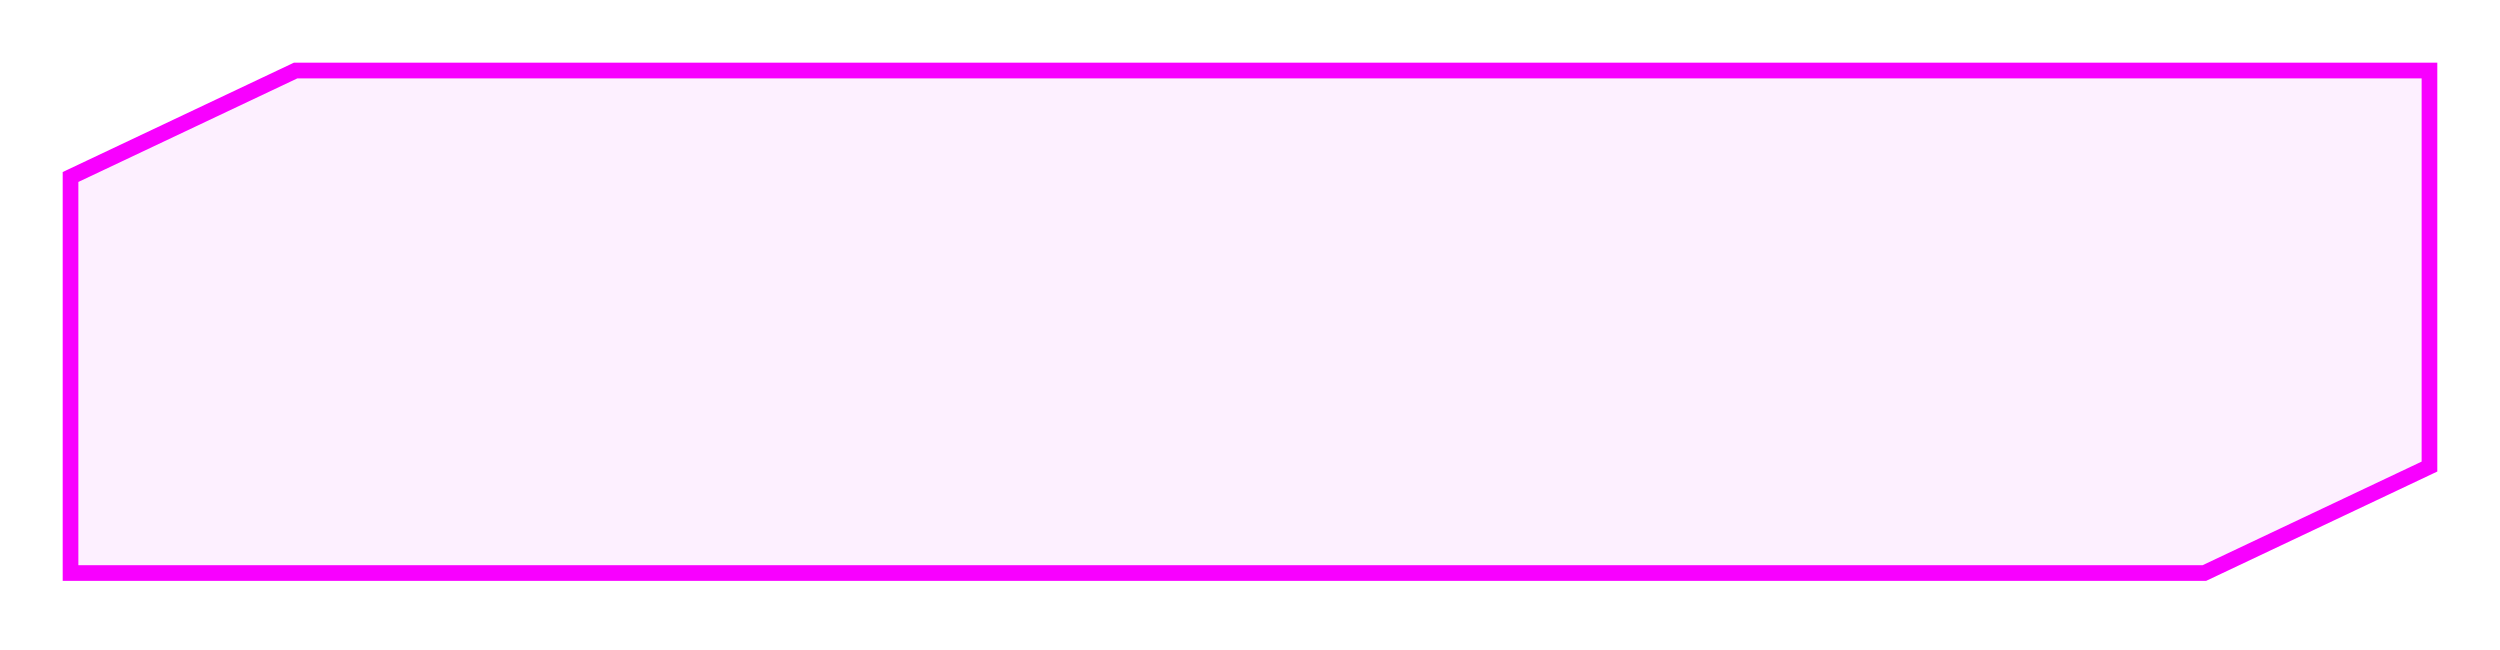 <svg width="319" height="83" viewBox="0 0 319 83" fill="none" xmlns="http://www.w3.org/2000/svg">
<g filter="url(#filter0_d)">
<path fill-rule="evenodd" clip-rule="evenodd" d="M37.721 9L9 22.584V73.118H152.607H166.393H281.279L310 59.534V9H166.393H152.607H37.721Z" fill="#DB00FF" fill-opacity="0.06" shape-rendering="crispEdges"/>
<path d="M9 22.584L8.572 21.68L8 21.951V22.584H9ZM37.721 9V8H37.497L37.294 8.096L37.721 9ZM9 73.118H8V74.118H9V73.118ZM281.279 73.118V74.118H281.503L281.706 74.022L281.279 73.118ZM310 59.534L310.428 60.438L311 60.167V59.534H310ZM310 9H311V8H310V9ZM9.428 23.488L38.149 9.904L37.294 8.096L8.572 21.68L9.428 23.488ZM10 73.118V22.584H8V73.118H10ZM152.607 72.118H9V74.118H152.607V72.118ZM166.393 72.118H152.607V74.118H166.393V72.118ZM281.279 72.118H166.393V74.118H281.279V72.118ZM309.573 58.63L280.851 72.214L281.706 74.022L310.428 60.438L309.573 58.63ZM309 9V59.534H311V9H309ZM166.393 10H310V8H166.393V10ZM152.607 10H166.393V8H152.607V10ZM37.721 10H152.607V8H37.721V10Z" fill="#F800FF"/>
</g>
<defs>
<filter id="filter0_d" x="0" y="0" width="319" height="82.118" filterUnits="userSpaceOnUse" color-interpolation-filters="sRGB">
<feFlood flood-opacity="0" result="BackgroundImageFix"/>
<feColorMatrix in="SourceAlpha" type="matrix" values="0 0 0 0 0 0 0 0 0 0 0 0 0 0 0 0 0 0 127 0" result="hardAlpha"/>
<feOffset/>
<feGaussianBlur stdDeviation="4"/>
<feComposite in2="hardAlpha" operator="out"/>
<feColorMatrix type="matrix" values="0 0 0 0 0 0 0 0 0 0.71 0 0 0 0 0.753 0 0 0 1 0"/>
<feBlend mode="normal" in2="BackgroundImageFix" result="effect1_dropShadow"/>
<feBlend mode="normal" in="SourceGraphic" in2="effect1_dropShadow" result="shape"/>
</filter>
</defs>
</svg>
